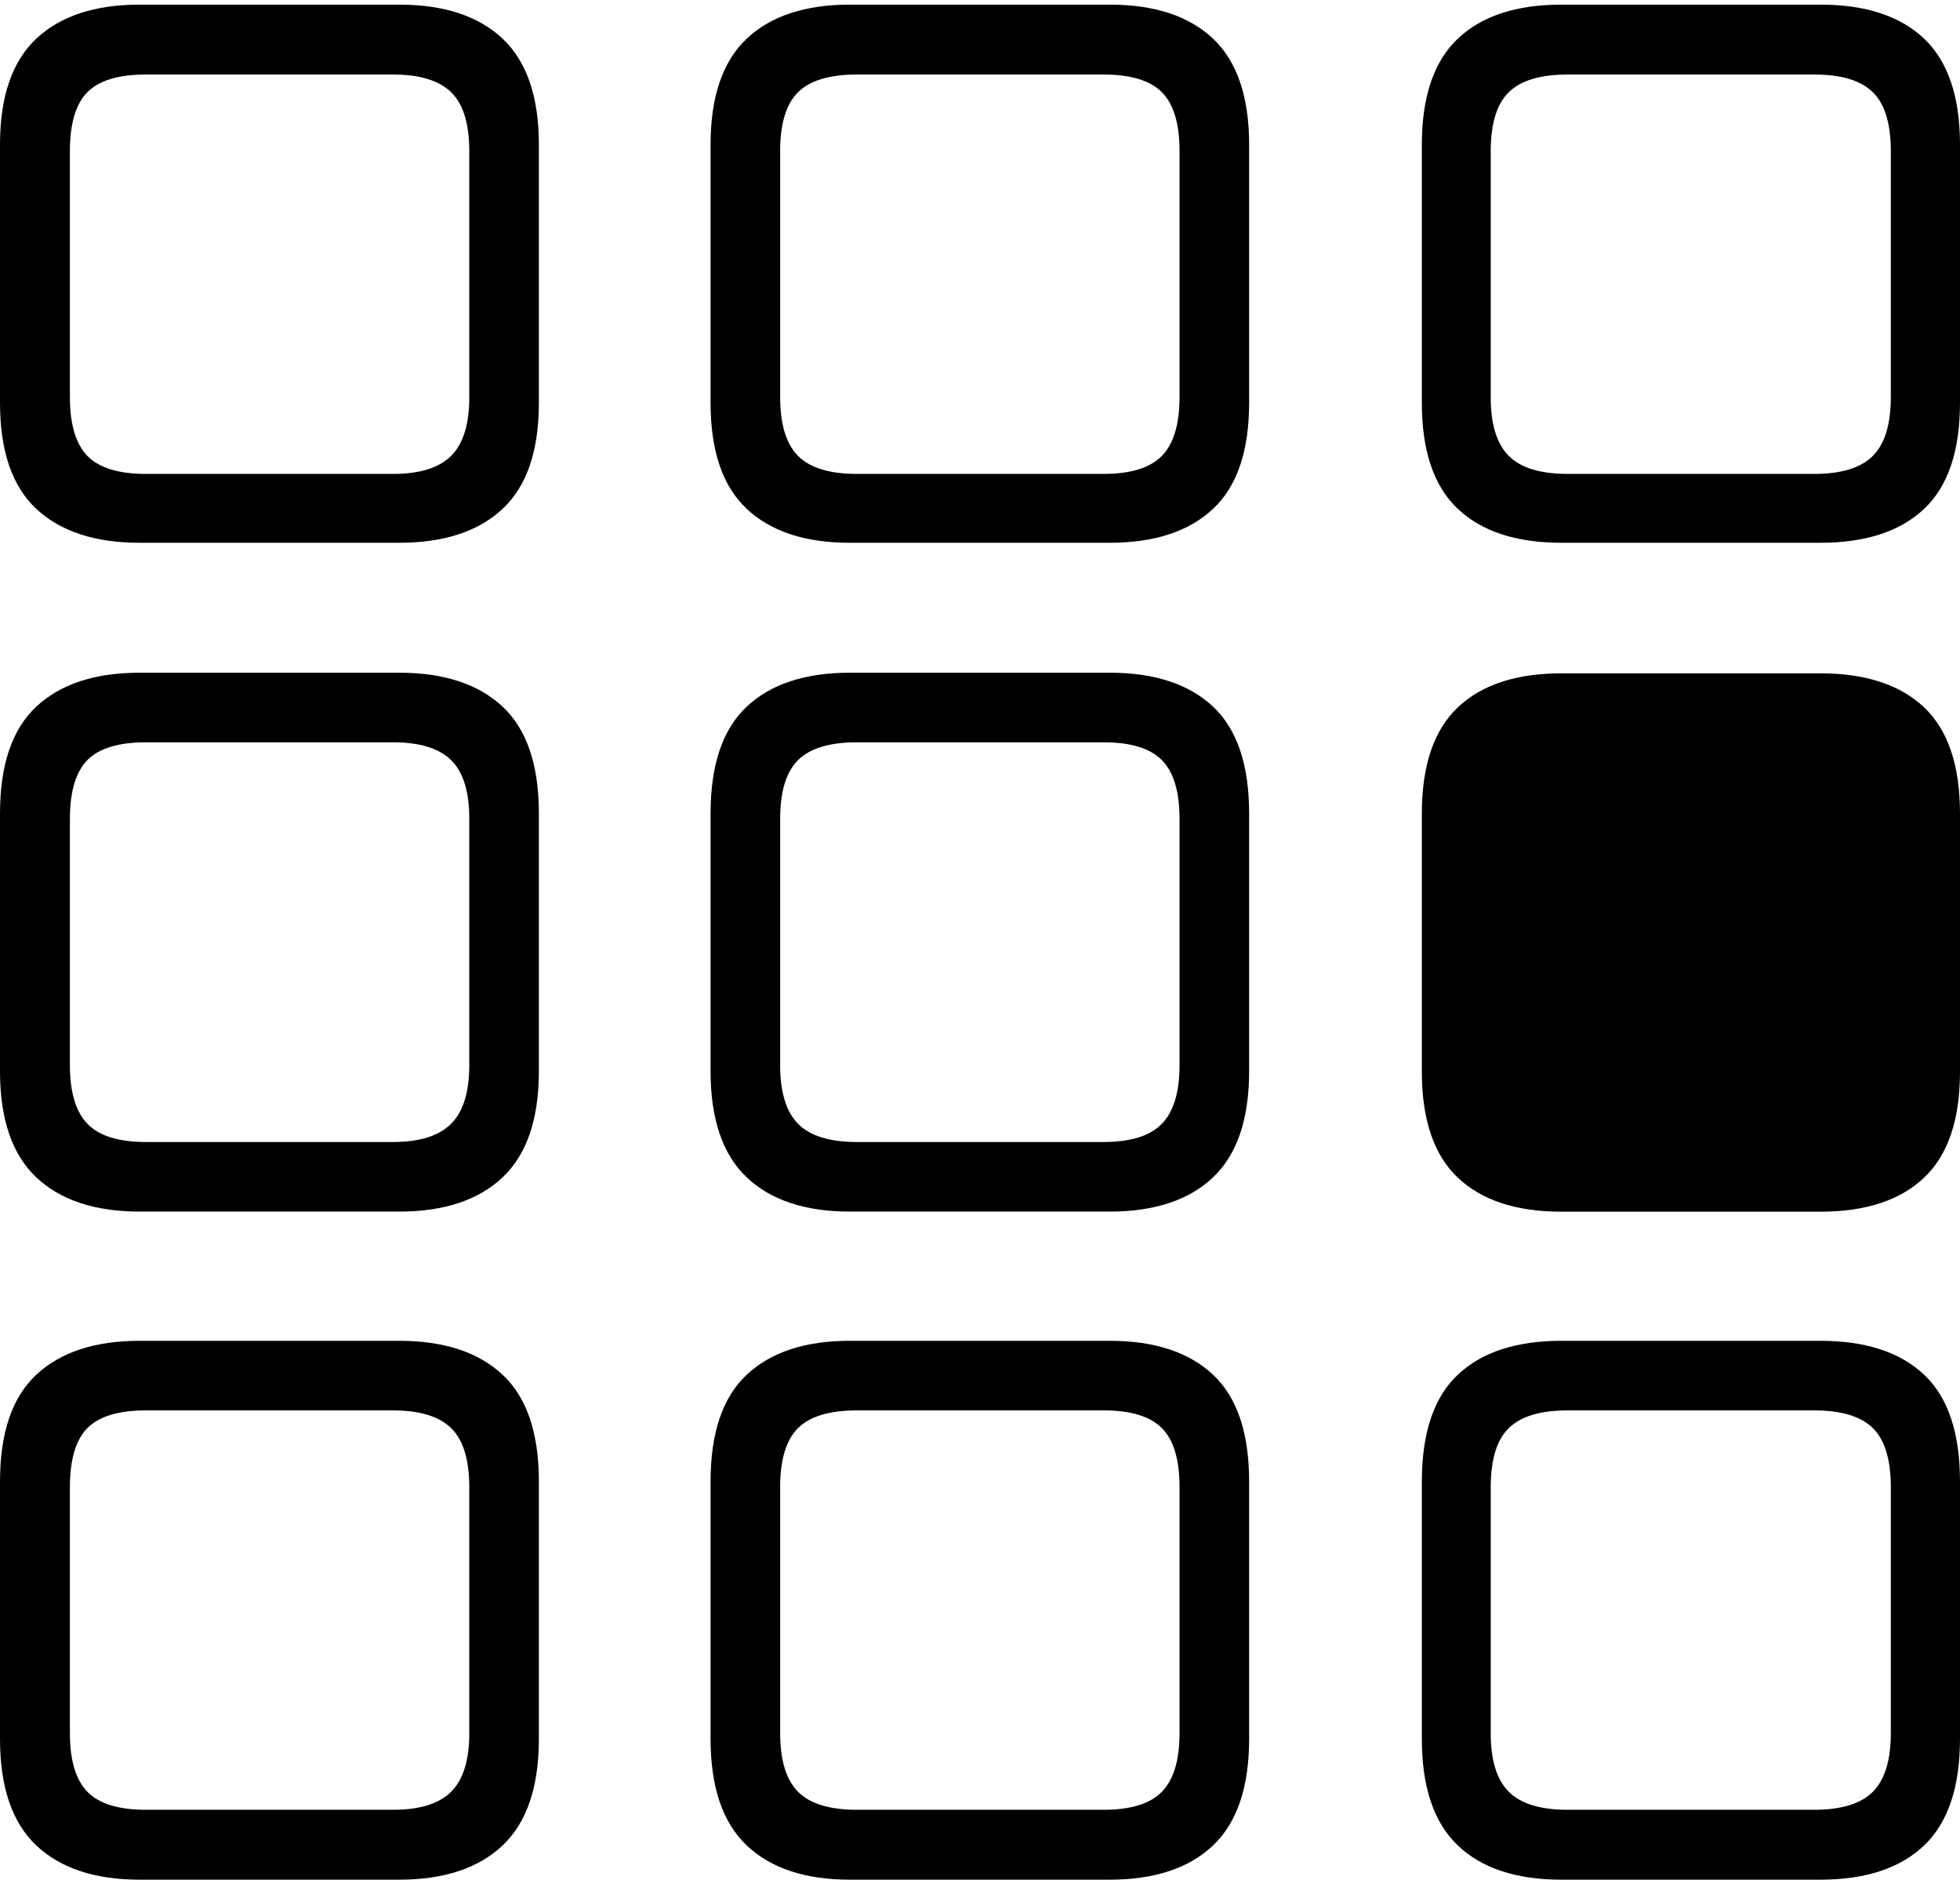 <?xml version="1.0" encoding="UTF-8"?>
<!--Generator: Apple Native CoreSVG 175-->
<!DOCTYPE svg
PUBLIC "-//W3C//DTD SVG 1.1//EN"
       "http://www.w3.org/Graphics/SVG/1.1/DTD/svg11.dtd">
<svg version="1.1" xmlns="http://www.w3.org/2000/svg" xmlns:xlink="http://www.w3.org/1999/xlink" width="19.066" height="18.285">
 <g>
  <rect height="18.285" opacity="0" width="19.066" x="0" y="0"/>
  <path d="M1.359 5.28L3.883 5.28Q4.536 5.28 4.889 4.95Q5.242 4.621 5.242 3.917L5.242 1.408Q5.242 0.708 4.889 0.376Q4.536 0.045 3.883 0.045L1.359 0.045Q0.706 0.045 0.353 0.376Q0 0.708 0 1.408L0 3.917Q0 4.621 0.353 4.95Q0.706 5.28 1.359 5.28ZM1.418 4.61Q1.021 4.61 0.85 4.435Q0.68 4.259 0.68 3.864L0.68 1.469Q0.68 1.069 0.85 0.897Q1.021 0.725 1.418 0.725L3.824 0.725Q4.211 0.725 4.388 0.897Q4.565 1.069 4.565 1.469L4.565 3.864Q4.565 4.259 4.388 4.435Q4.211 4.61 3.824 4.61ZM8.268 5.28L10.795 5.28Q11.448 5.28 11.8 4.95Q12.151 4.621 12.151 3.917L12.151 1.408Q12.151 0.708 11.8 0.376Q11.448 0.045 10.795 0.045L8.268 0.045Q7.615 0.045 7.264 0.376Q6.912 0.708 6.912 1.408L6.912 3.917Q6.912 4.621 7.264 4.95Q7.615 5.28 8.268 5.28ZM8.334 4.61Q7.937 4.61 7.763 4.435Q7.589 4.259 7.589 3.864L7.589 1.469Q7.589 1.069 7.763 0.897Q7.937 0.725 8.334 0.725L10.736 0.725Q11.13 0.725 11.302 0.897Q11.474 1.069 11.474 1.469L11.474 3.864Q11.474 4.259 11.302 4.435Q11.13 4.61 10.736 4.61ZM15.19 5.28L17.707 5.28Q18.367 5.28 18.717 4.95Q19.066 4.621 19.066 3.917L19.066 1.408Q19.066 0.708 18.717 0.376Q18.367 0.045 17.707 0.045L15.19 0.045Q14.53 0.045 14.181 0.376Q13.831 0.708 13.831 1.408L13.831 3.917Q13.831 4.621 14.181 4.95Q14.53 5.28 15.19 5.28ZM15.249 4.61Q14.852 4.61 14.677 4.435Q14.501 4.259 14.501 3.864L14.501 1.469Q14.501 1.069 14.677 0.897Q14.852 0.725 15.249 0.725L17.648 0.725Q18.043 0.725 18.218 0.897Q18.393 1.069 18.393 1.469L18.393 3.864Q18.393 4.259 18.218 4.435Q18.043 4.61 17.648 4.61ZM1.359 11.786L3.883 11.786Q4.536 11.786 4.889 11.453Q5.242 11.12 5.242 10.419L5.242 7.914Q5.242 7.204 4.889 6.874Q4.536 6.544 3.883 6.544L1.359 6.544Q0.706 6.544 0.353 6.874Q0 7.204 0 7.914L0 10.419Q0 11.12 0.353 11.453Q0.706 11.786 1.359 11.786ZM1.418 11.109Q1.021 11.109 0.85 10.932Q0.68 10.755 0.68 10.363L0.68 7.965Q0.68 7.568 0.85 7.394Q1.021 7.221 1.418 7.221L3.824 7.221Q4.211 7.221 4.388 7.394Q4.565 7.568 4.565 7.965L4.565 10.363Q4.565 10.755 4.388 10.932Q4.211 11.109 3.824 11.109ZM8.268 11.786L10.795 11.786Q11.448 11.786 11.8 11.453Q12.151 11.12 12.151 10.419L12.151 7.914Q12.151 7.204 11.8 6.874Q11.448 6.544 10.795 6.544L8.268 6.544Q7.615 6.544 7.264 6.874Q6.912 7.204 6.912 7.914L6.912 10.419Q6.912 11.12 7.264 11.453Q7.615 11.786 8.268 11.786ZM8.334 11.109Q7.937 11.109 7.763 10.932Q7.589 10.755 7.589 10.363L7.589 7.965Q7.589 7.568 7.763 7.394Q7.937 7.221 8.334 7.221L10.736 7.221Q11.13 7.221 11.302 7.394Q11.474 7.568 11.474 7.965L11.474 10.363Q11.474 10.755 11.302 10.932Q11.13 11.109 10.736 11.109ZM15.19 11.787L17.707 11.787Q18.367 11.787 18.717 11.456Q19.066 11.125 19.066 10.424L19.066 7.915Q19.066 7.212 18.717 6.881Q18.367 6.55 17.707 6.55L15.19 6.55Q14.53 6.55 14.181 6.881Q13.831 7.212 13.831 7.915L13.831 10.424Q13.831 11.125 14.181 11.456Q14.53 11.787 15.19 11.787ZM1.359 18.285L3.883 18.285Q4.536 18.285 4.889 17.952Q5.242 17.618 5.242 16.915L5.242 14.413Q5.242 13.702 4.889 13.373Q4.536 13.043 3.883 13.043L1.359 13.043Q0.706 13.043 0.353 13.373Q0 13.702 0 14.413L0 16.915Q0 17.618 0.353 17.952Q0.706 18.285 1.359 18.285ZM1.418 17.605Q1.021 17.605 0.85 17.43Q0.68 17.254 0.68 16.861L0.68 14.467Q0.68 14.064 0.85 13.892Q1.021 13.72 1.418 13.72L3.824 13.72Q4.211 13.72 4.388 13.892Q4.565 14.064 4.565 14.467L4.565 16.861Q4.565 17.254 4.388 17.43Q4.211 17.605 3.824 17.605ZM8.268 18.285L10.795 18.285Q11.448 18.285 11.8 17.952Q12.151 17.618 12.151 16.915L12.151 14.413Q12.151 13.702 11.8 13.373Q11.448 13.043 10.795 13.043L8.268 13.043Q7.615 13.043 7.264 13.373Q6.912 13.702 6.912 14.413L6.912 16.915Q6.912 17.618 7.264 17.952Q7.615 18.285 8.268 18.285ZM8.334 17.605Q7.937 17.605 7.763 17.43Q7.589 17.254 7.589 16.861L7.589 14.467Q7.589 14.064 7.763 13.892Q7.937 13.72 8.334 13.72L10.736 13.72Q11.13 13.72 11.302 13.892Q11.474 14.064 11.474 14.467L11.474 16.861Q11.474 17.254 11.302 17.43Q11.13 17.605 10.736 17.605ZM15.19 18.285L17.707 18.285Q18.367 18.285 18.717 17.952Q19.066 17.618 19.066 16.915L19.066 14.413Q19.066 13.702 18.717 13.373Q18.367 13.043 17.707 13.043L15.19 13.043Q14.53 13.043 14.181 13.373Q13.831 13.702 13.831 14.413L13.831 16.915Q13.831 17.618 14.181 17.952Q14.53 18.285 15.19 18.285ZM15.249 17.605Q14.852 17.605 14.677 17.43Q14.501 17.254 14.501 16.861L14.501 14.467Q14.501 14.064 14.677 13.892Q14.852 13.72 15.249 13.72L17.648 13.72Q18.043 13.72 18.218 13.892Q18.393 14.064 18.393 14.467L18.393 16.861Q18.393 17.254 18.218 17.43Q18.043 17.605 17.648 17.605Z" fill="#000000"/>
 </g>
</svg>
